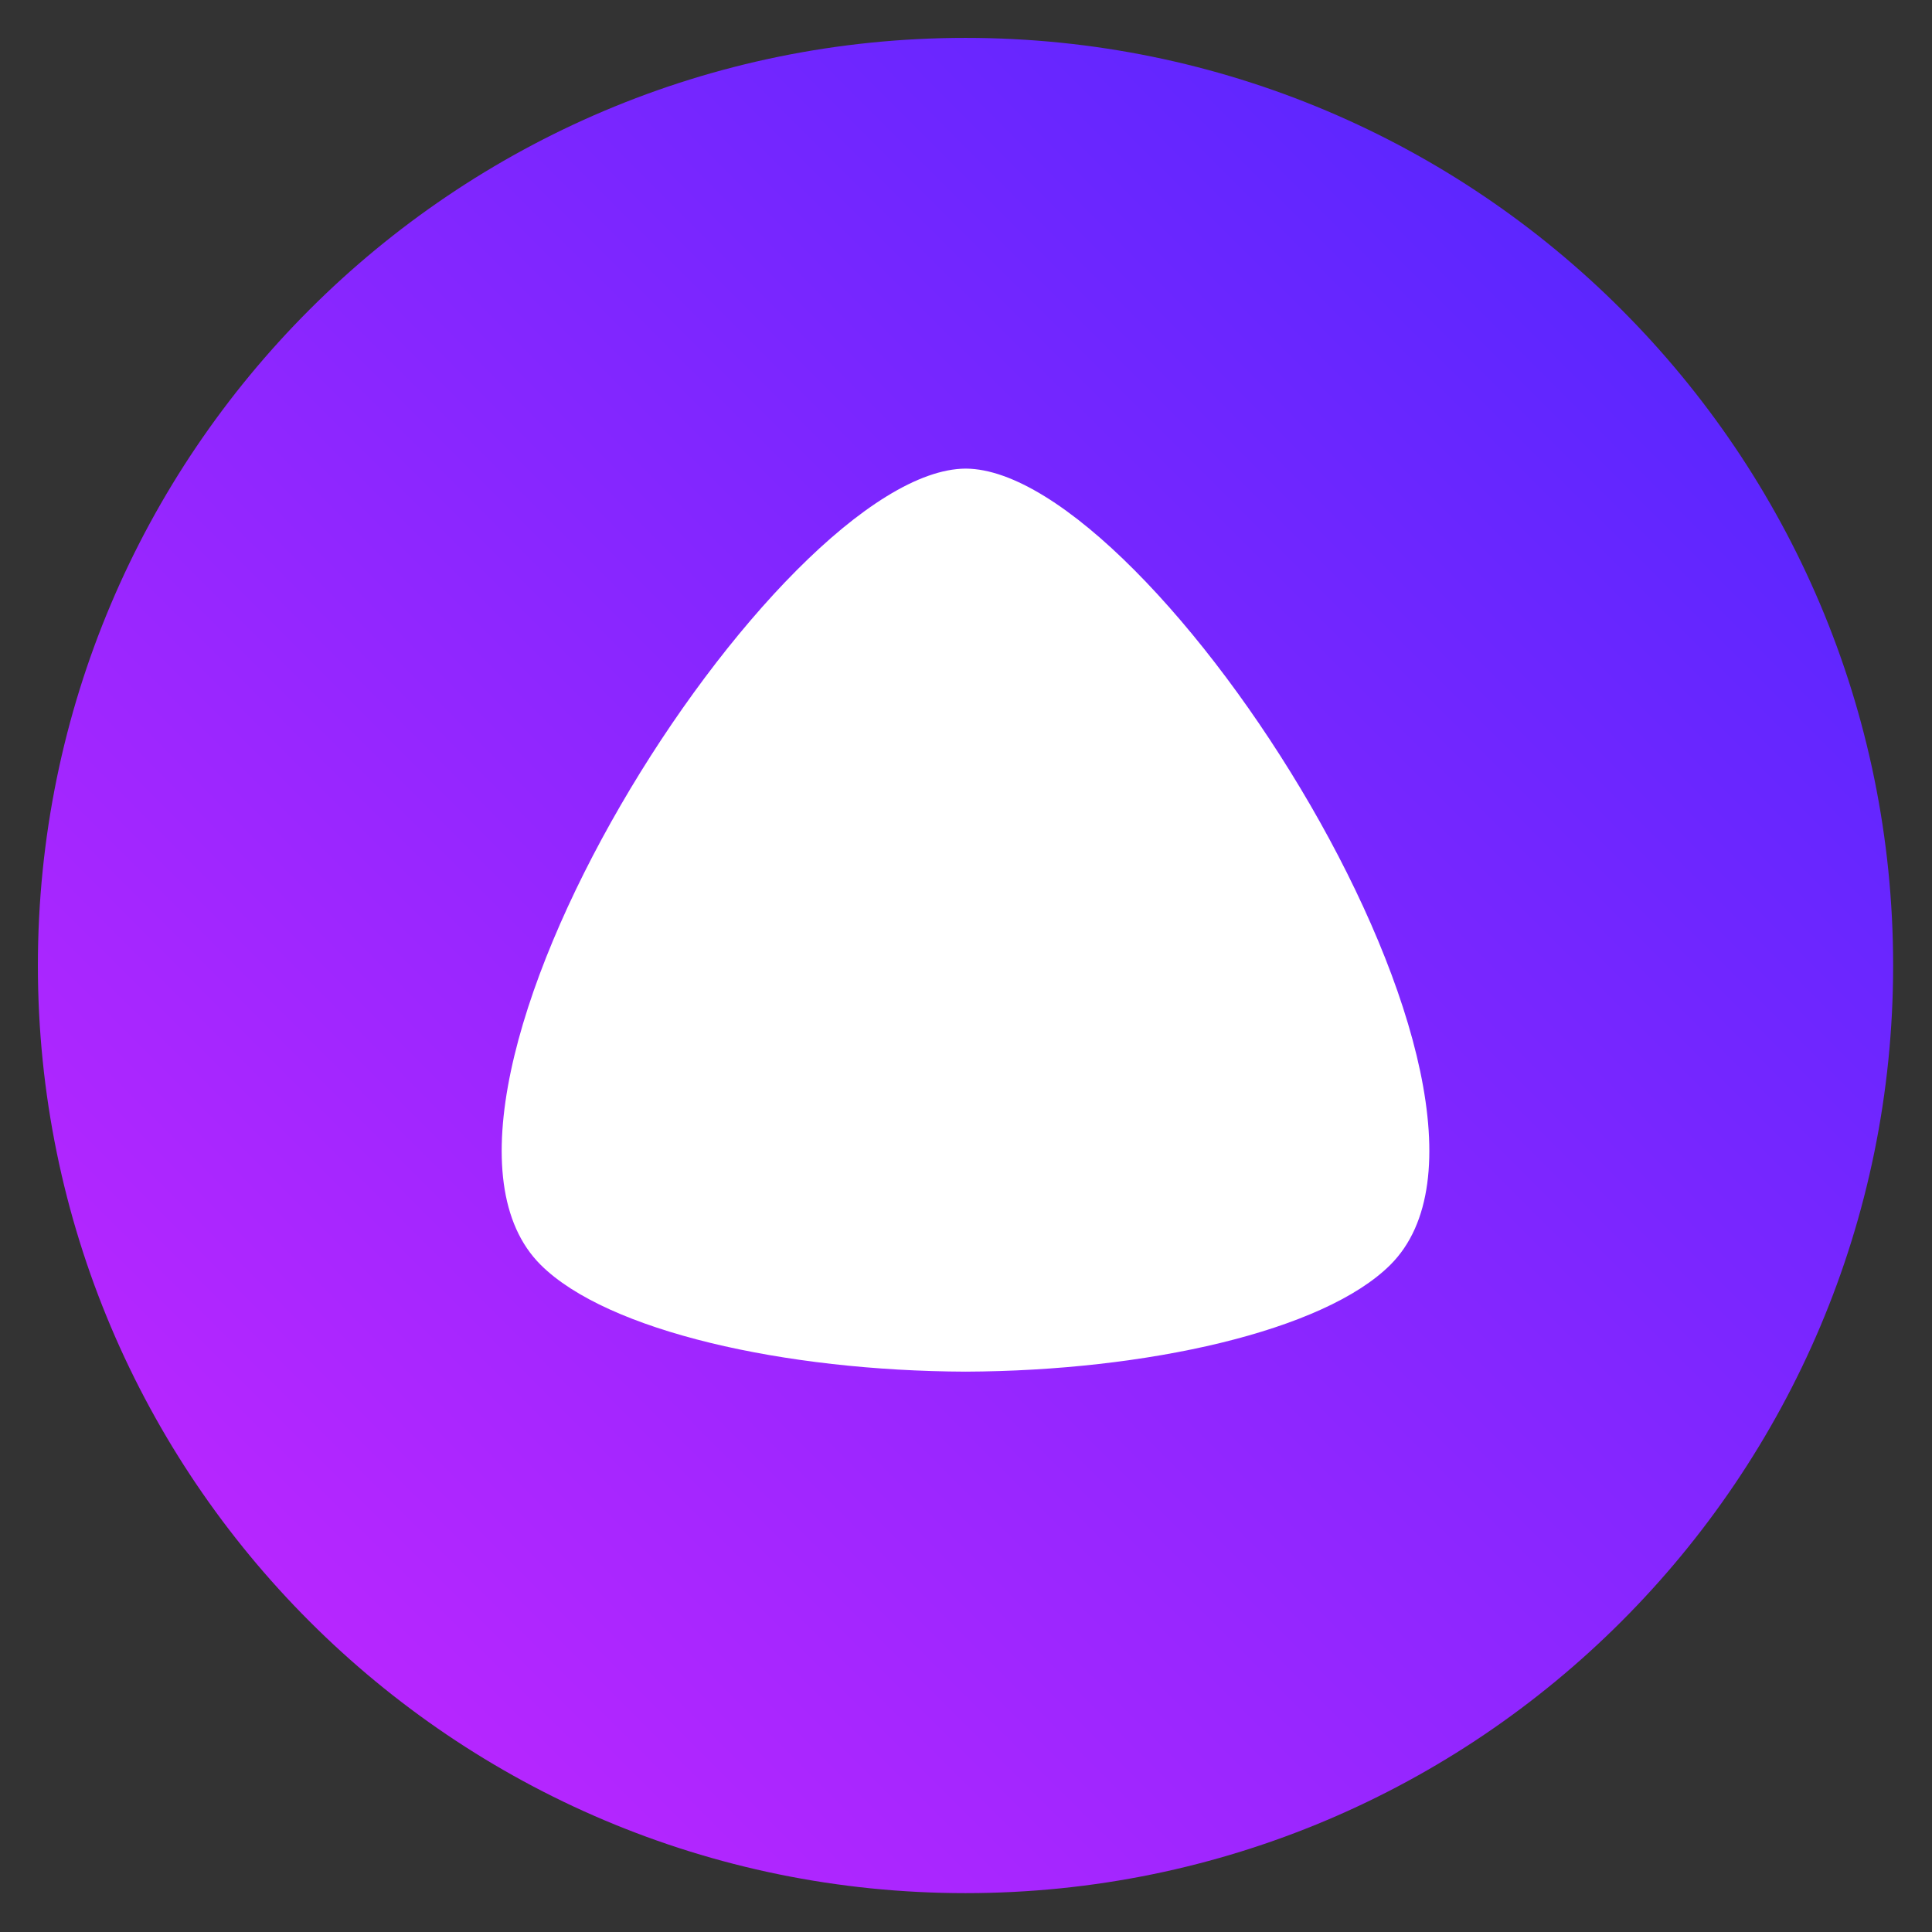 <svg width="51" height="51" viewBox="0 0 51 51" fill="none" xmlns="http://www.w3.org/2000/svg">
<rect x="0" y="0" width="51" height="51" fill="#333333" stroke="none"/>
<circle cx="25.487" cy="25.487" r="14.692" fill="white"/>
<path d="M25.487 49.974C11.963 49.974 1 39.011 1 25.487C1 11.963 11.963 1 25.487 1C39.011 1 49.974 11.963 49.974 25.487C49.974 39.011 39.011 49.974 25.487 49.974ZM14.274 33.39C16.032 35.14 20.715 36.19 25.487 36.208C30.259 36.19 34.942 35.14 36.7 33.39C41.068 29.044 30.451 12.394 25.493 12.37C20.524 12.394 9.907 29.044 14.274 33.39Z" fill="url(#paint0_linear_1070_42886)"/>
<defs>
<linearGradient id="paint0_linear_1070_42886" x1="1" y1="49.974" x2="49.974" y2="1" gradientUnits="userSpaceOnUse">
<stop stop-color="#C926FF"/>
<stop offset="1" stop-color="#4A26FF"/>
</linearGradient>
</defs>
</svg>
